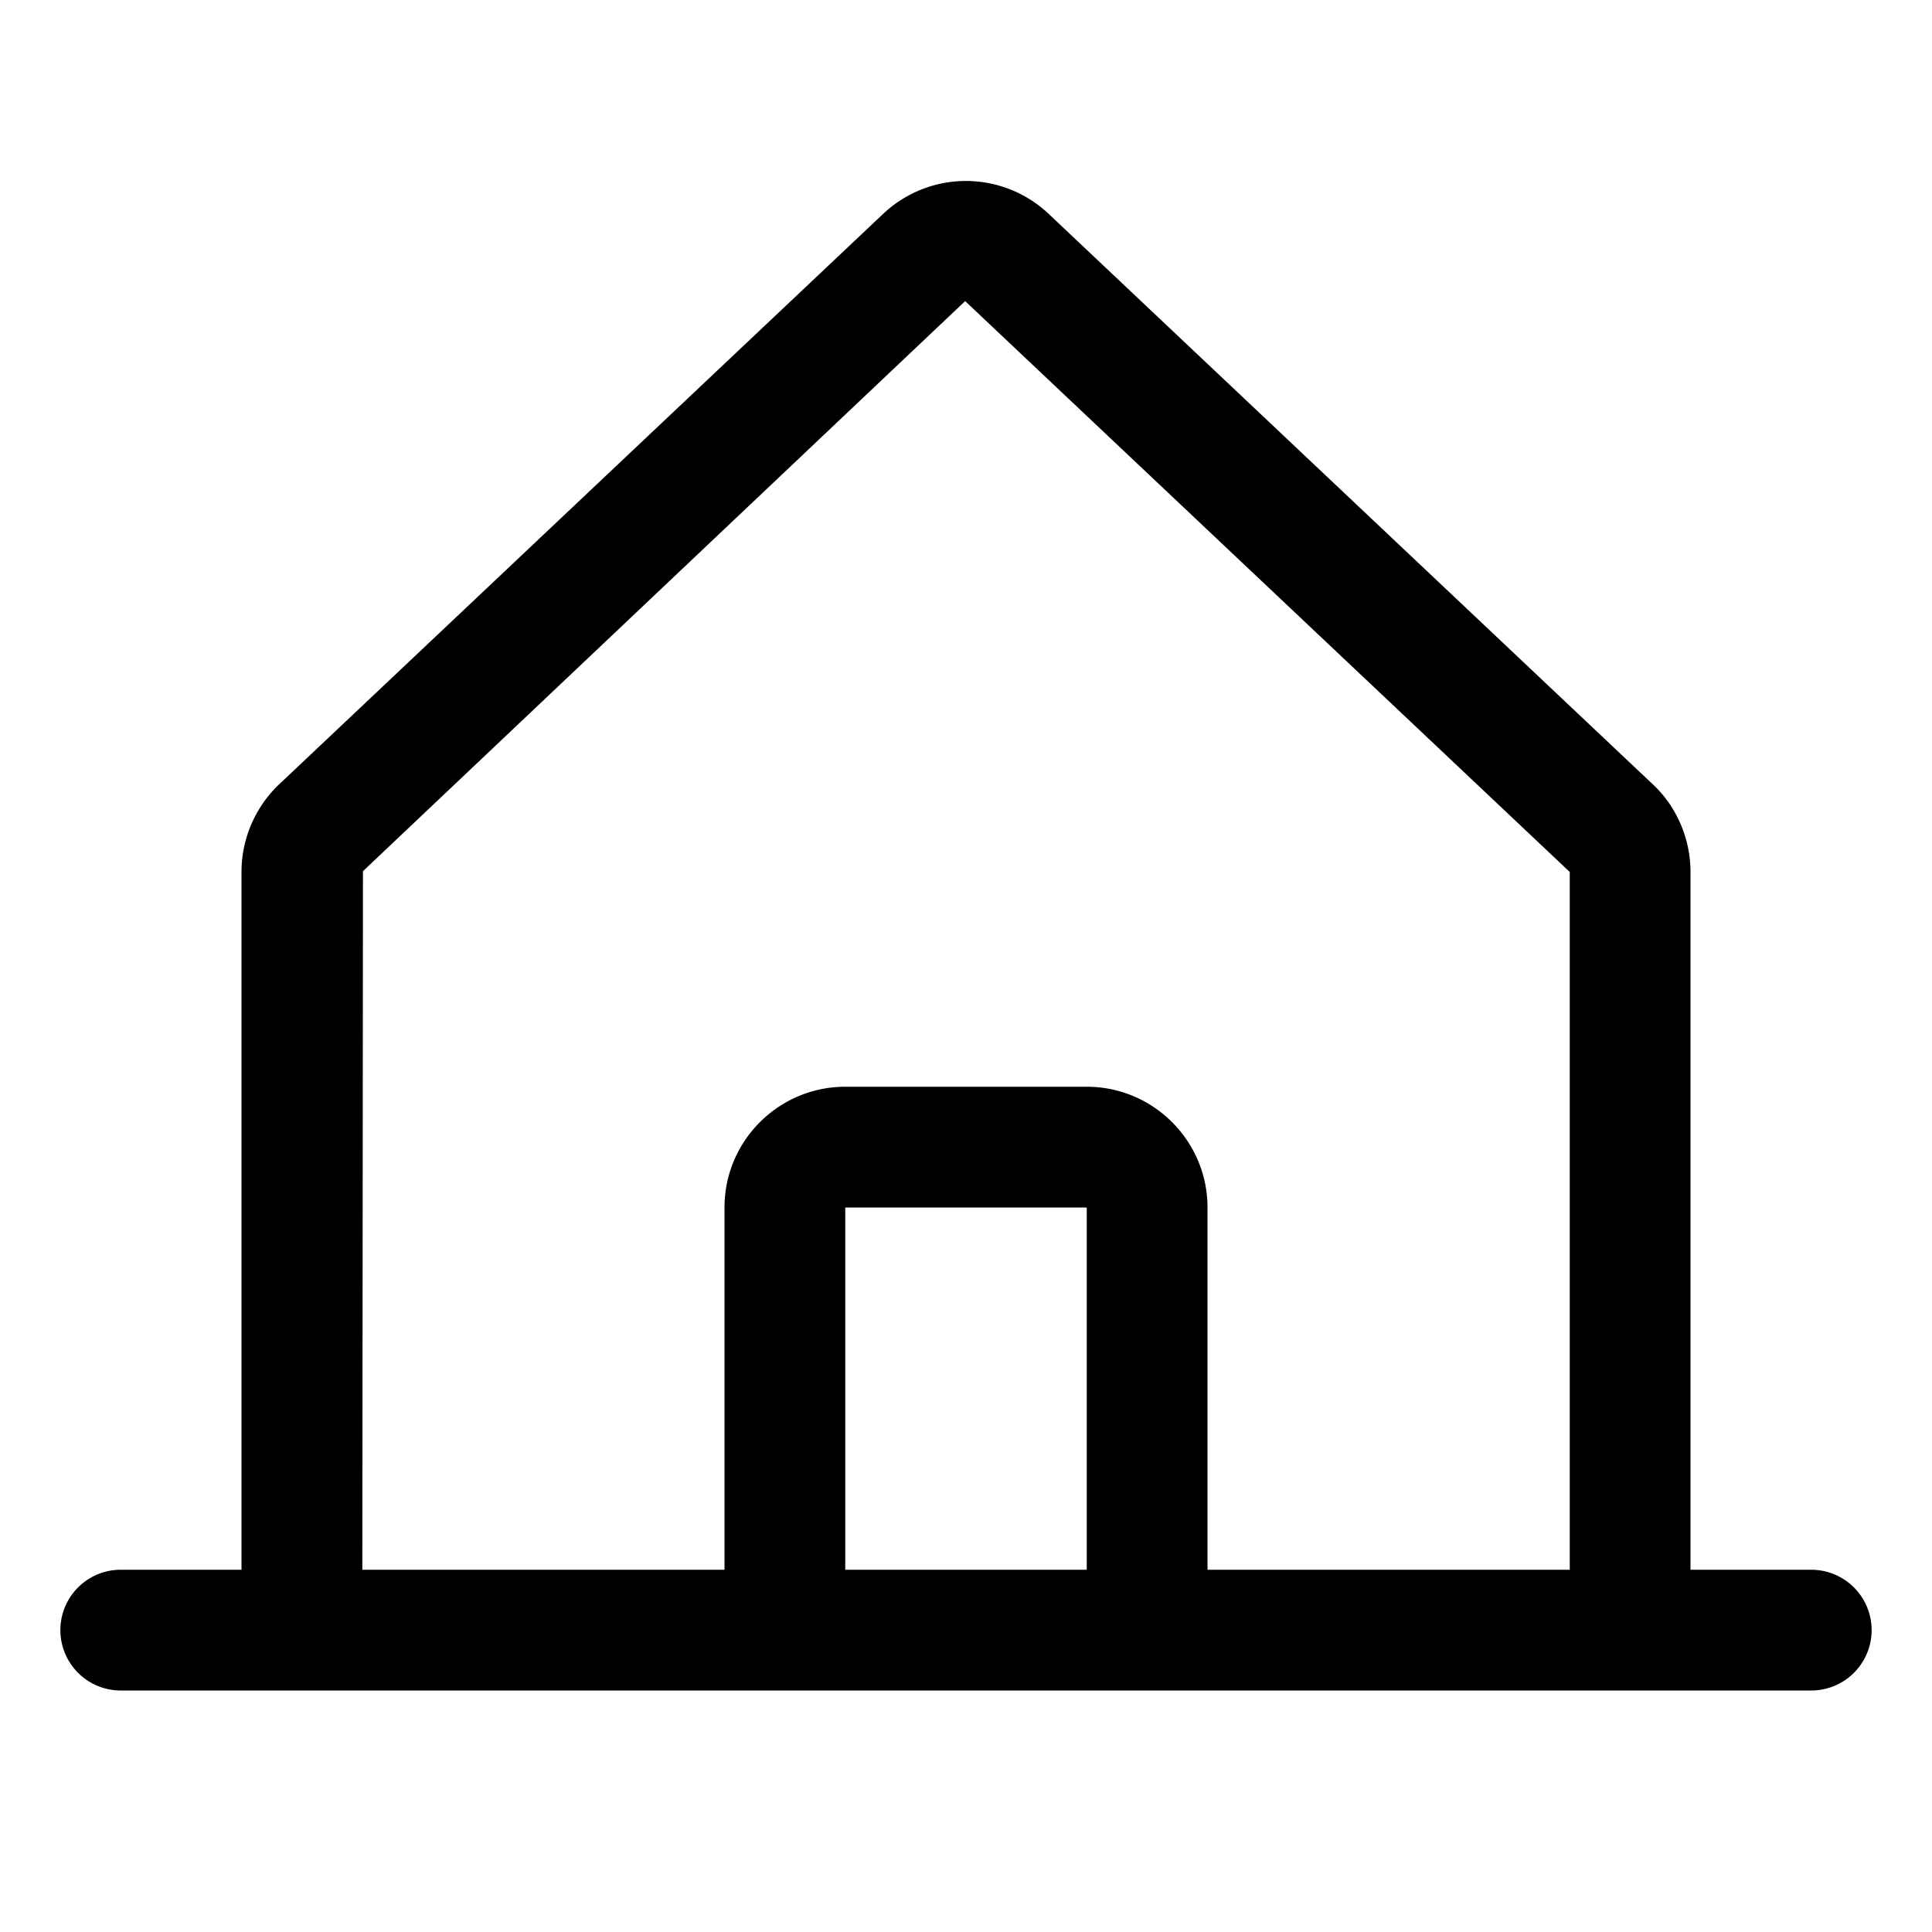 <svg xmlns="http://www.w3.org/2000/svg" width="24" height="24" fill="none" viewBox="0 0 24 24">
  <path fill="currentColor" d="M20.519 9.731c.302.275.481.68.481 1.101V19.5h1.5a.75.75 0 0 1 0 1.5h-21a.75.75 0 0 1 0-1.5H3v-8.668a1.503 1.503 0 0 1 .488-1.108l7.491-7.075a1.498 1.498 0 0 1 2.03-.009l7.51 7.091Zm-8.53-5.99-7.48 7.081-.008 8.678H9V15c0-.827.673-1.5 1.5-1.5h3c.827 0 1.5.673 1.5 1.5v4.5h4.5v-8.668L11.989 3.74ZM10.5 19.5h3V15h-3v4.5Z"/>
</svg>
